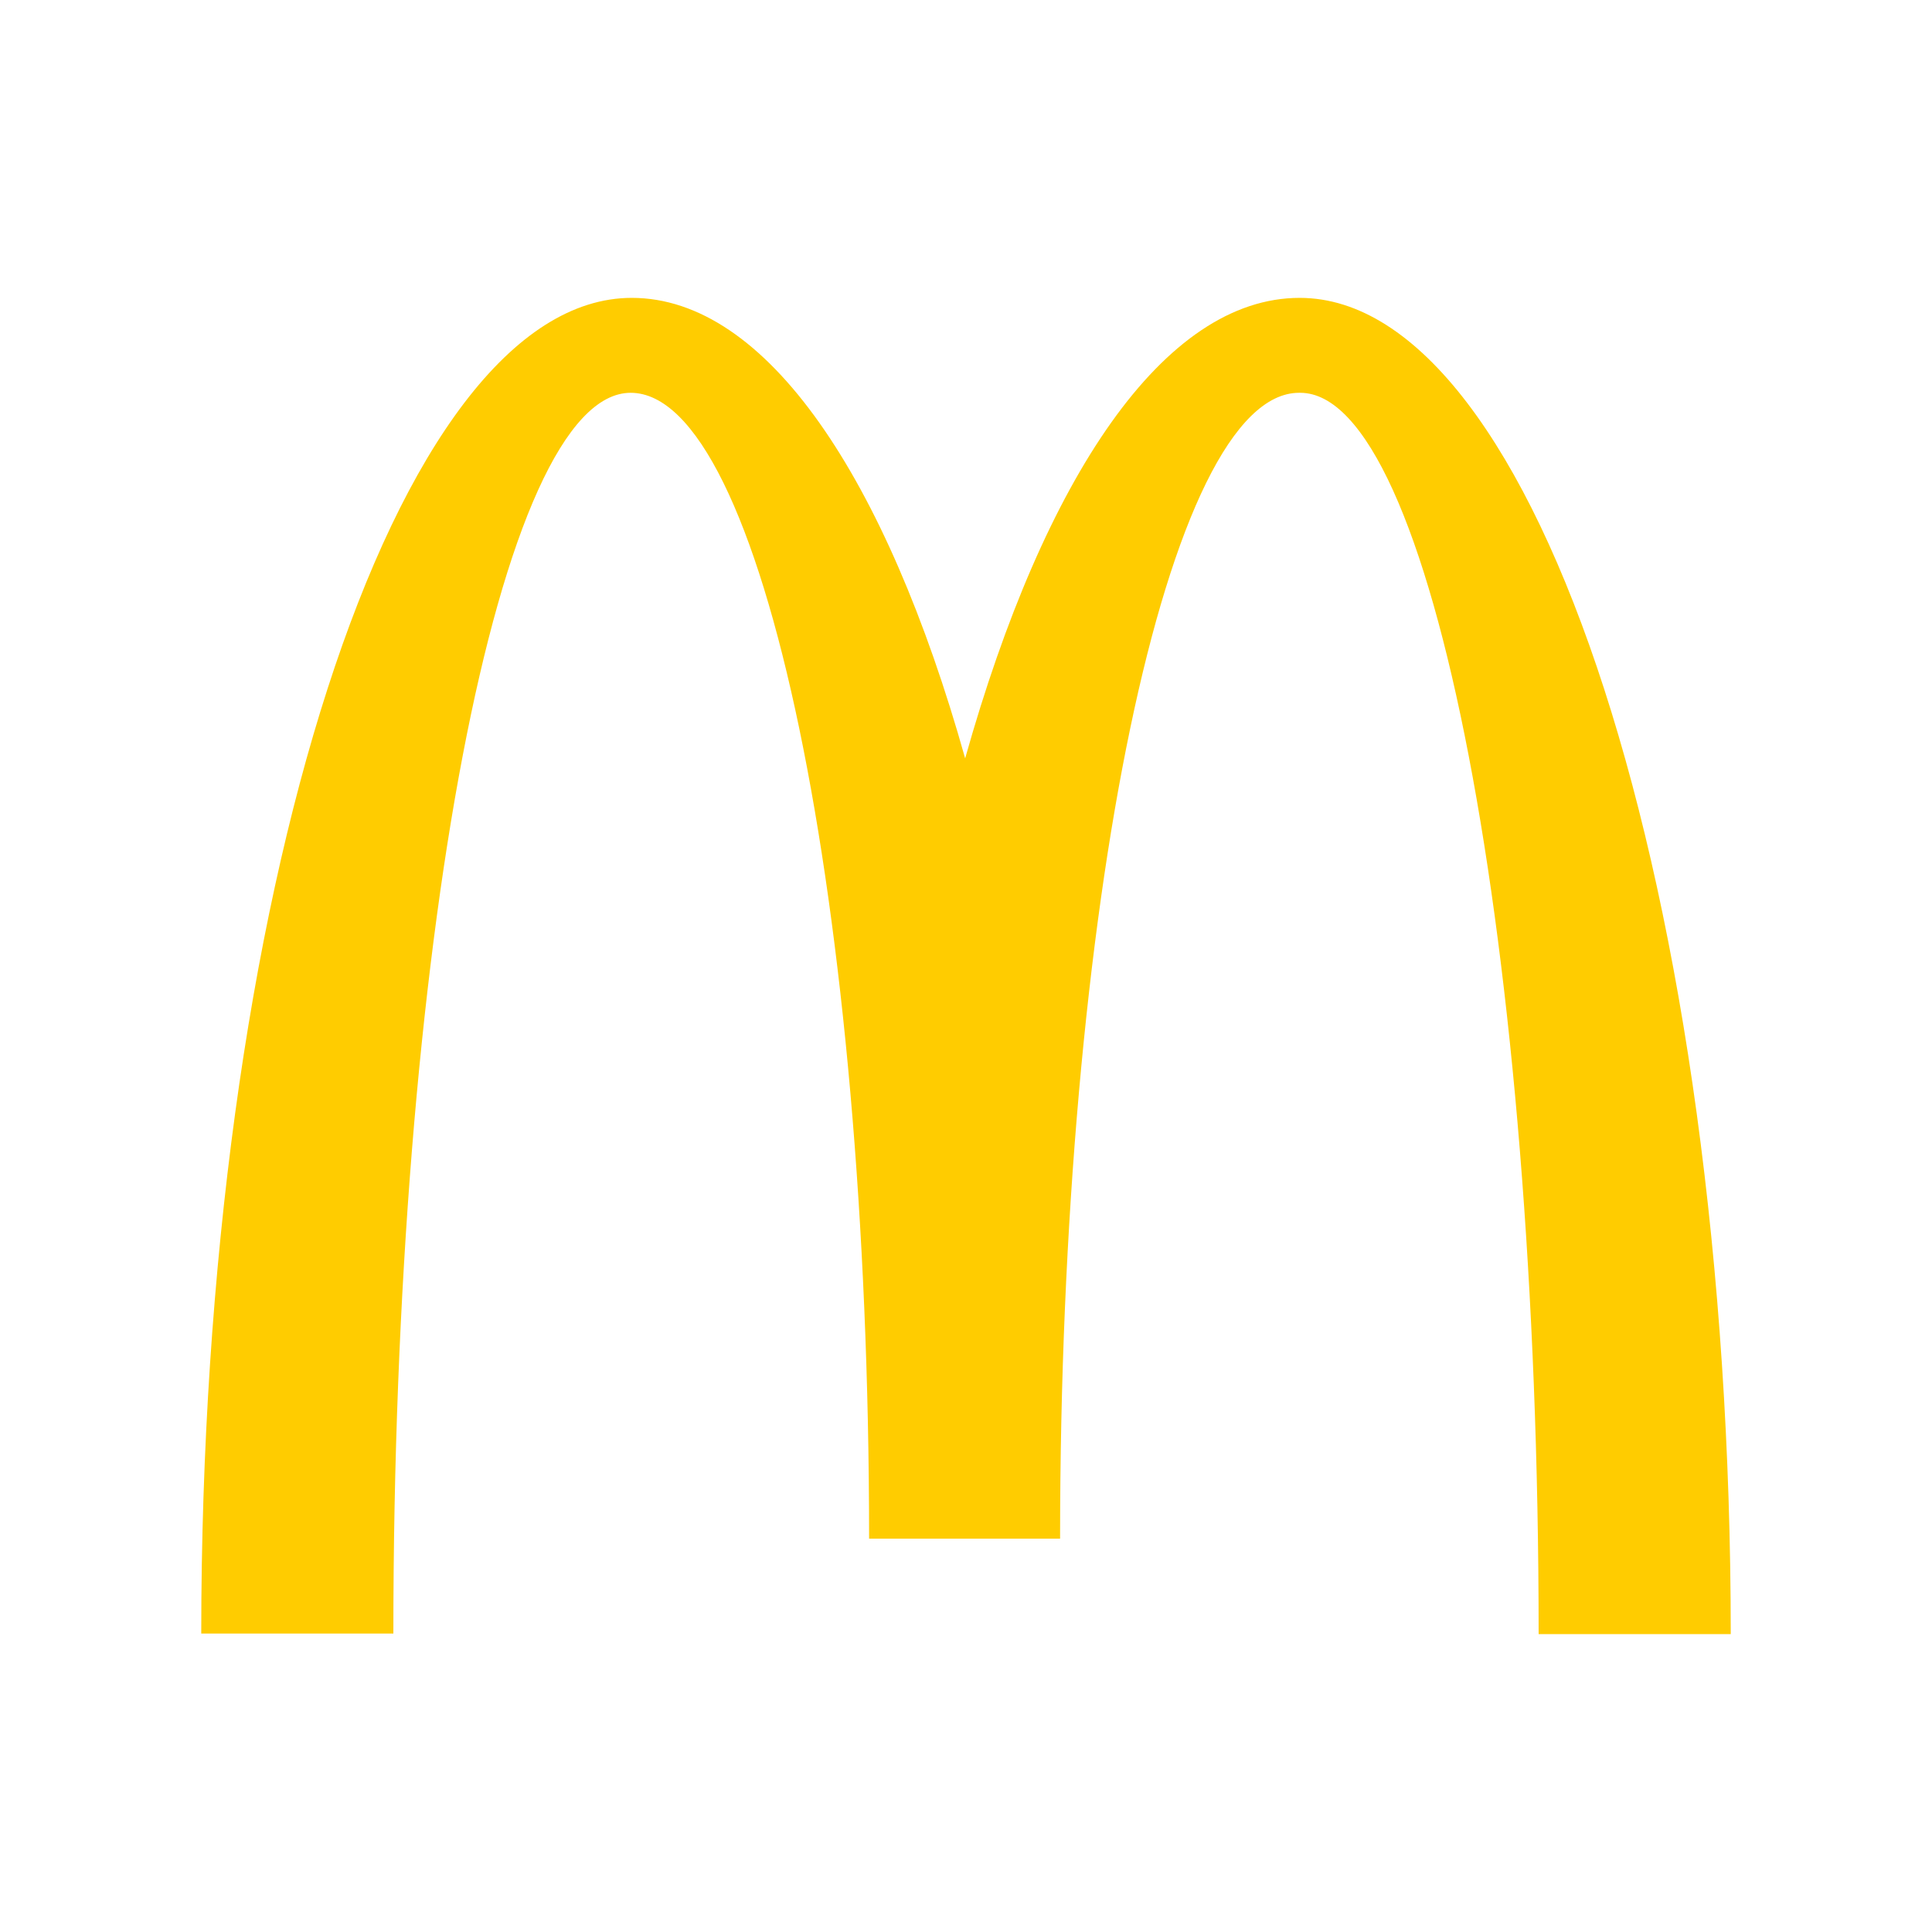 <svg width="96" height="96" viewBox="0 0 96 96" fill="none" xmlns="http://www.w3.org/2000/svg">
<path d="M64.607 19.518C71.148 19.518 76.454 47.116 76.454 81.199H86C86 44.505 76.37 14.801 64.579 14.801C57.84 14.801 51.888 23.701 47.958 37.682C44.027 23.701 38.075 14.801 31.393 14.801C19.602 14.801 10 44.477 10 81.171H19.546C19.546 47.088 24.796 19.518 31.337 19.518C37.879 19.518 43.185 45.01 43.185 76.454H52.675C52.675 45.01 58.009 19.518 64.55 19.518" fill="#FFCC00"/>
</svg>
